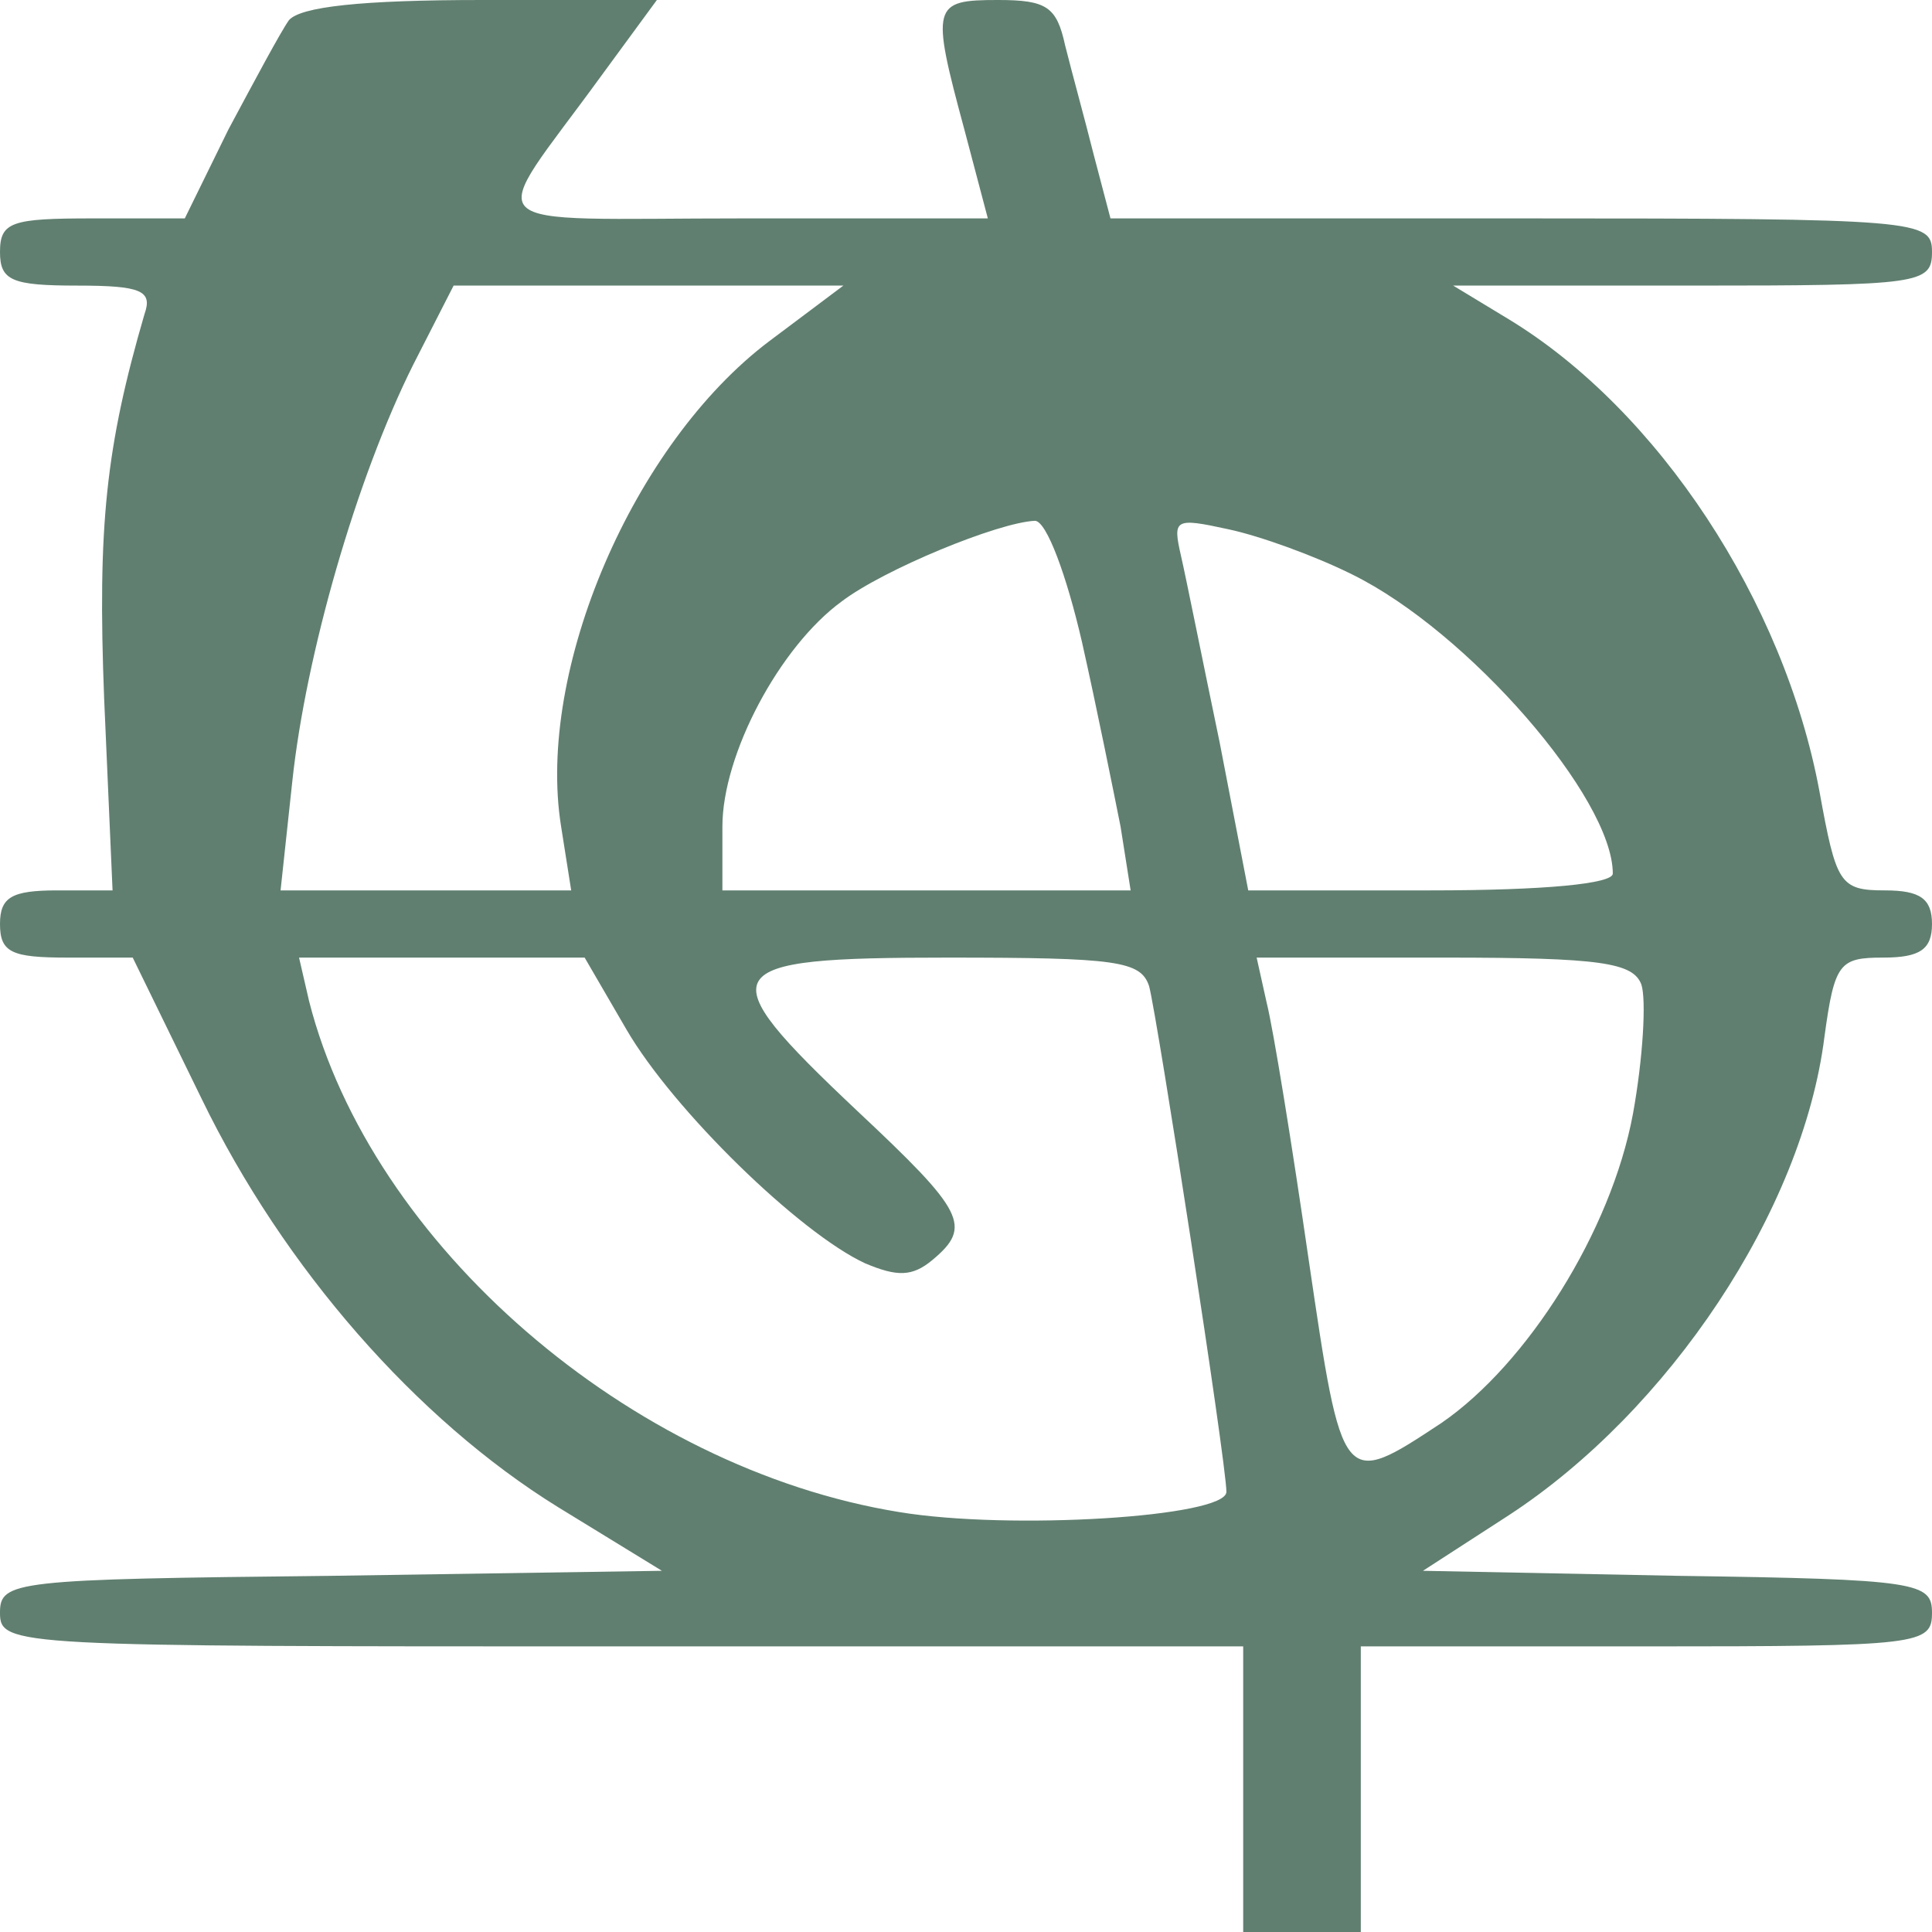 <?xml version="1.0" standalone="no"?>
<!DOCTYPE svg PUBLIC "-//W3C//DTD SVG 20010904//EN"
 "http://www.w3.org/TR/2001/REC-SVG-20010904/DTD/svg10.dtd">
<svg version="1.0" xmlns="http://www.w3.org/2000/svg"
 width="115pt" height="115pt" viewBox="0 0 115 115"
 preserveAspectRatio="xMidYMid meet">
<g transform="translate(0,115) scale(0.1,-0.1)"
fill="#607F70">
<path d="M172 1138 c-5 -7 -21 -37 -36 -65 l-26 -53 -55 0 c-48 0 -55 -2 -55
-20 0 -17 7 -20 46 -20 38 0 45 -3 40 -17 -23 -79 -28 -126 -24 -229 l5 -114
-33 0 c-27 0 -34 -4 -34 -20 0 -17 7 -20 40 -20 l39 0 41 -84 c49 -101 128
-191 212 -243 l62 -38 -197 -3 c-189 -2 -197 -3 -197 -22 0 -20 8 -20 370 -20
l370 0 0 -85 0 -85 35 0 35 0 0 85 0 85 170 0 c163 0 170 1 170 20 0 18 -8 20
-151 22 l-152 3 51 33 c95 62 175 181 188 285 6 44 9 47 35 47 22 0 29 5 29
20 0 15 -7 20 -28 20 -27 0 -29 4 -39 59 -21 113 -96 227 -185 281 l-33 20
143 0 c135 0 142 1 142 20 0 19 -7 20 -245 20 l-244 0 -10 38 c-5 20 -13 49
-17 65 -5 23 -11 27 -40 27 -39 0 -40 -3 -20 -77 l14 -53 -145 0 c-165 0 -154
-10 -85 85 l33 45 -104 0 c-72 0 -108 -4 -115 -12z m286 -191 c-81 -61 -139
-196 -124 -289 l6 -38 -86 0 -87 0 7 65 c8 75 38 180 72 248 l24 47 116 0 116
0 -44 -33z m186 -179 c9 -40 19 -90 23 -110 l6 -38 -122 0 -121 0 0 38 c0 43
34 107 71 134 25 19 93 47 115 48 7 0 19 -33 28 -72z m161 40 c69 -34 155
-133 155 -178 0 -6 -40 -10 -109 -10 l-108 0 -17 88 c-10 48 -20 98 -23 111
-5 22 -4 23 28 16 19 -4 52 -16 74 -27z m-432 -271 c28 -48 103 -121 142 -139
19 -8 28 -8 40 2 24 20 19 29 -45 89 -89 84 -85 91 54 91 101 0 115 -2 120
-17 5 -19 46 -284 46 -301 0 -15 -129 -23 -195 -12 -160 26 -314 159 -351 304
l-6 26 85 0 85 0 25 -43z m604 27 c3 -9 1 -44 -5 -77 -13 -70 -63 -149 -114
-184 -59 -39 -59 -39 -79 97 -10 69 -21 137 -25 153 l-6 27 112 0 c93 0 112
-3 117 -16z"/>
</g>
</svg>
